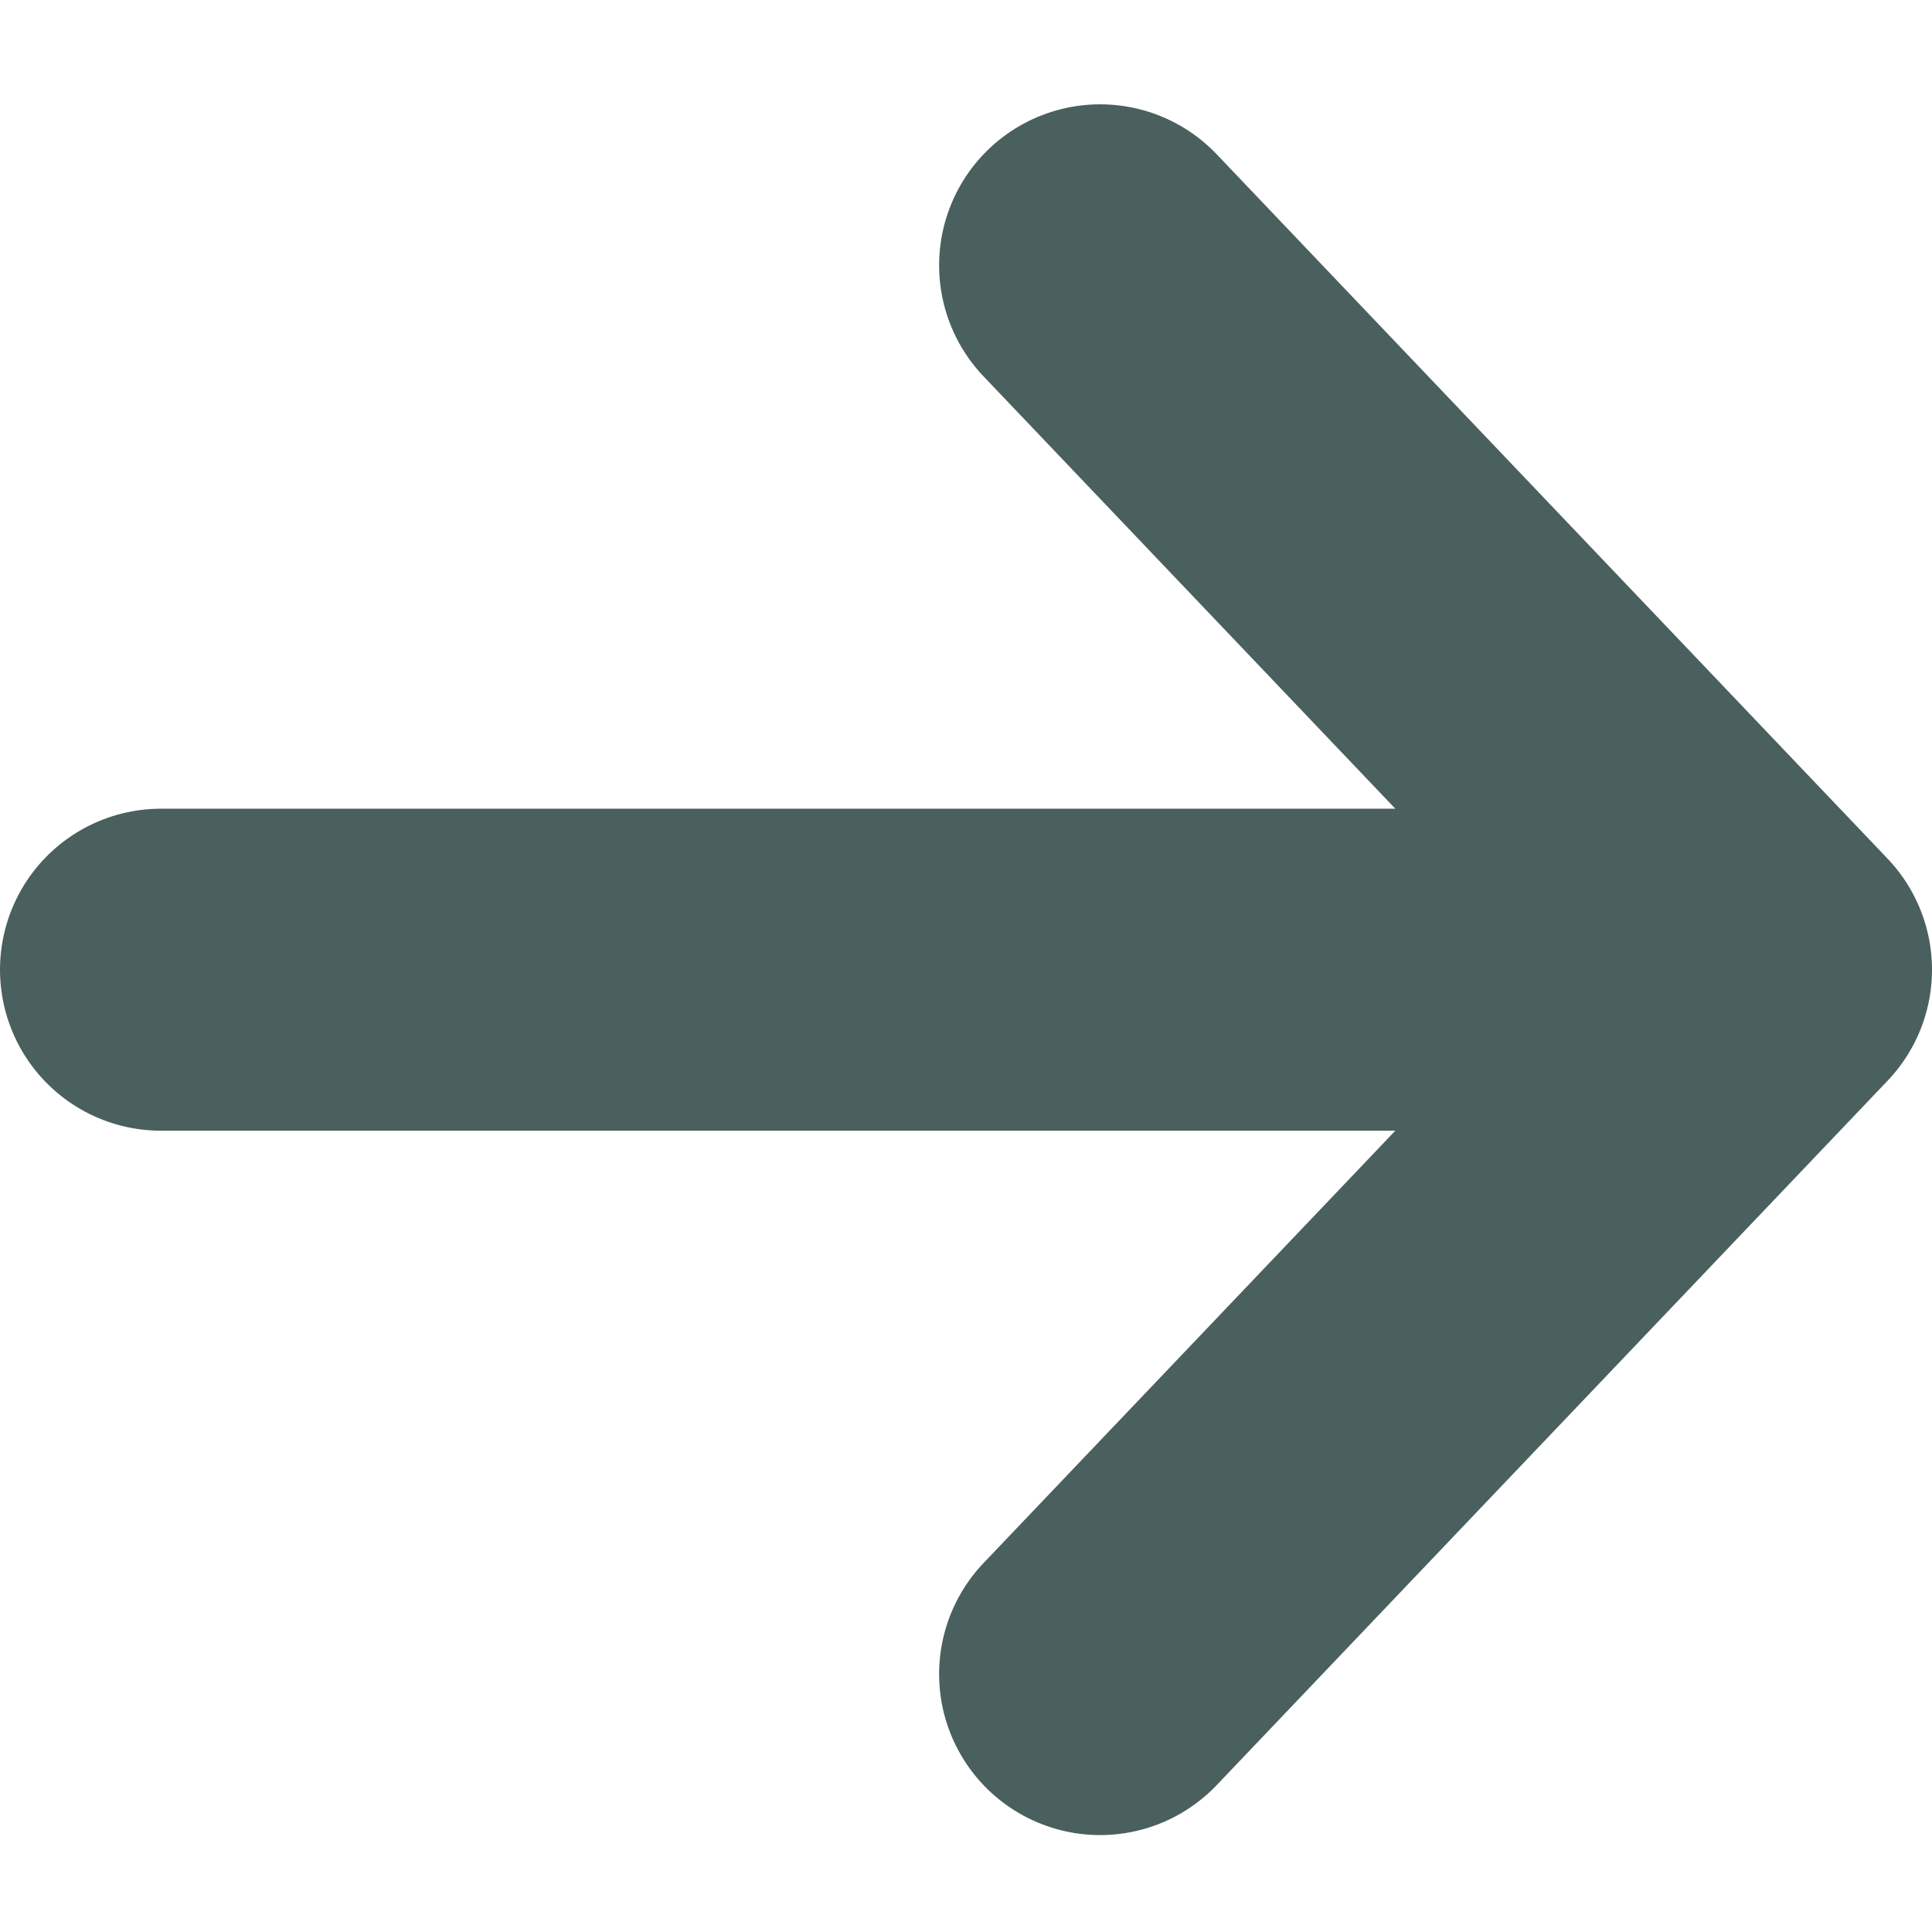<svg width="12" height="12" viewBox="0 0 12 12" fill="none" xmlns="http://www.w3.org/2000/svg">
<path d="M6.833 1.648L11 6.023M11 6.023L6.833 10.398M11 6.023L1 6.023" stroke="#4A605E" stroke-width="2" stroke-linecap="round" stroke-linejoin="round"/>
</svg>
